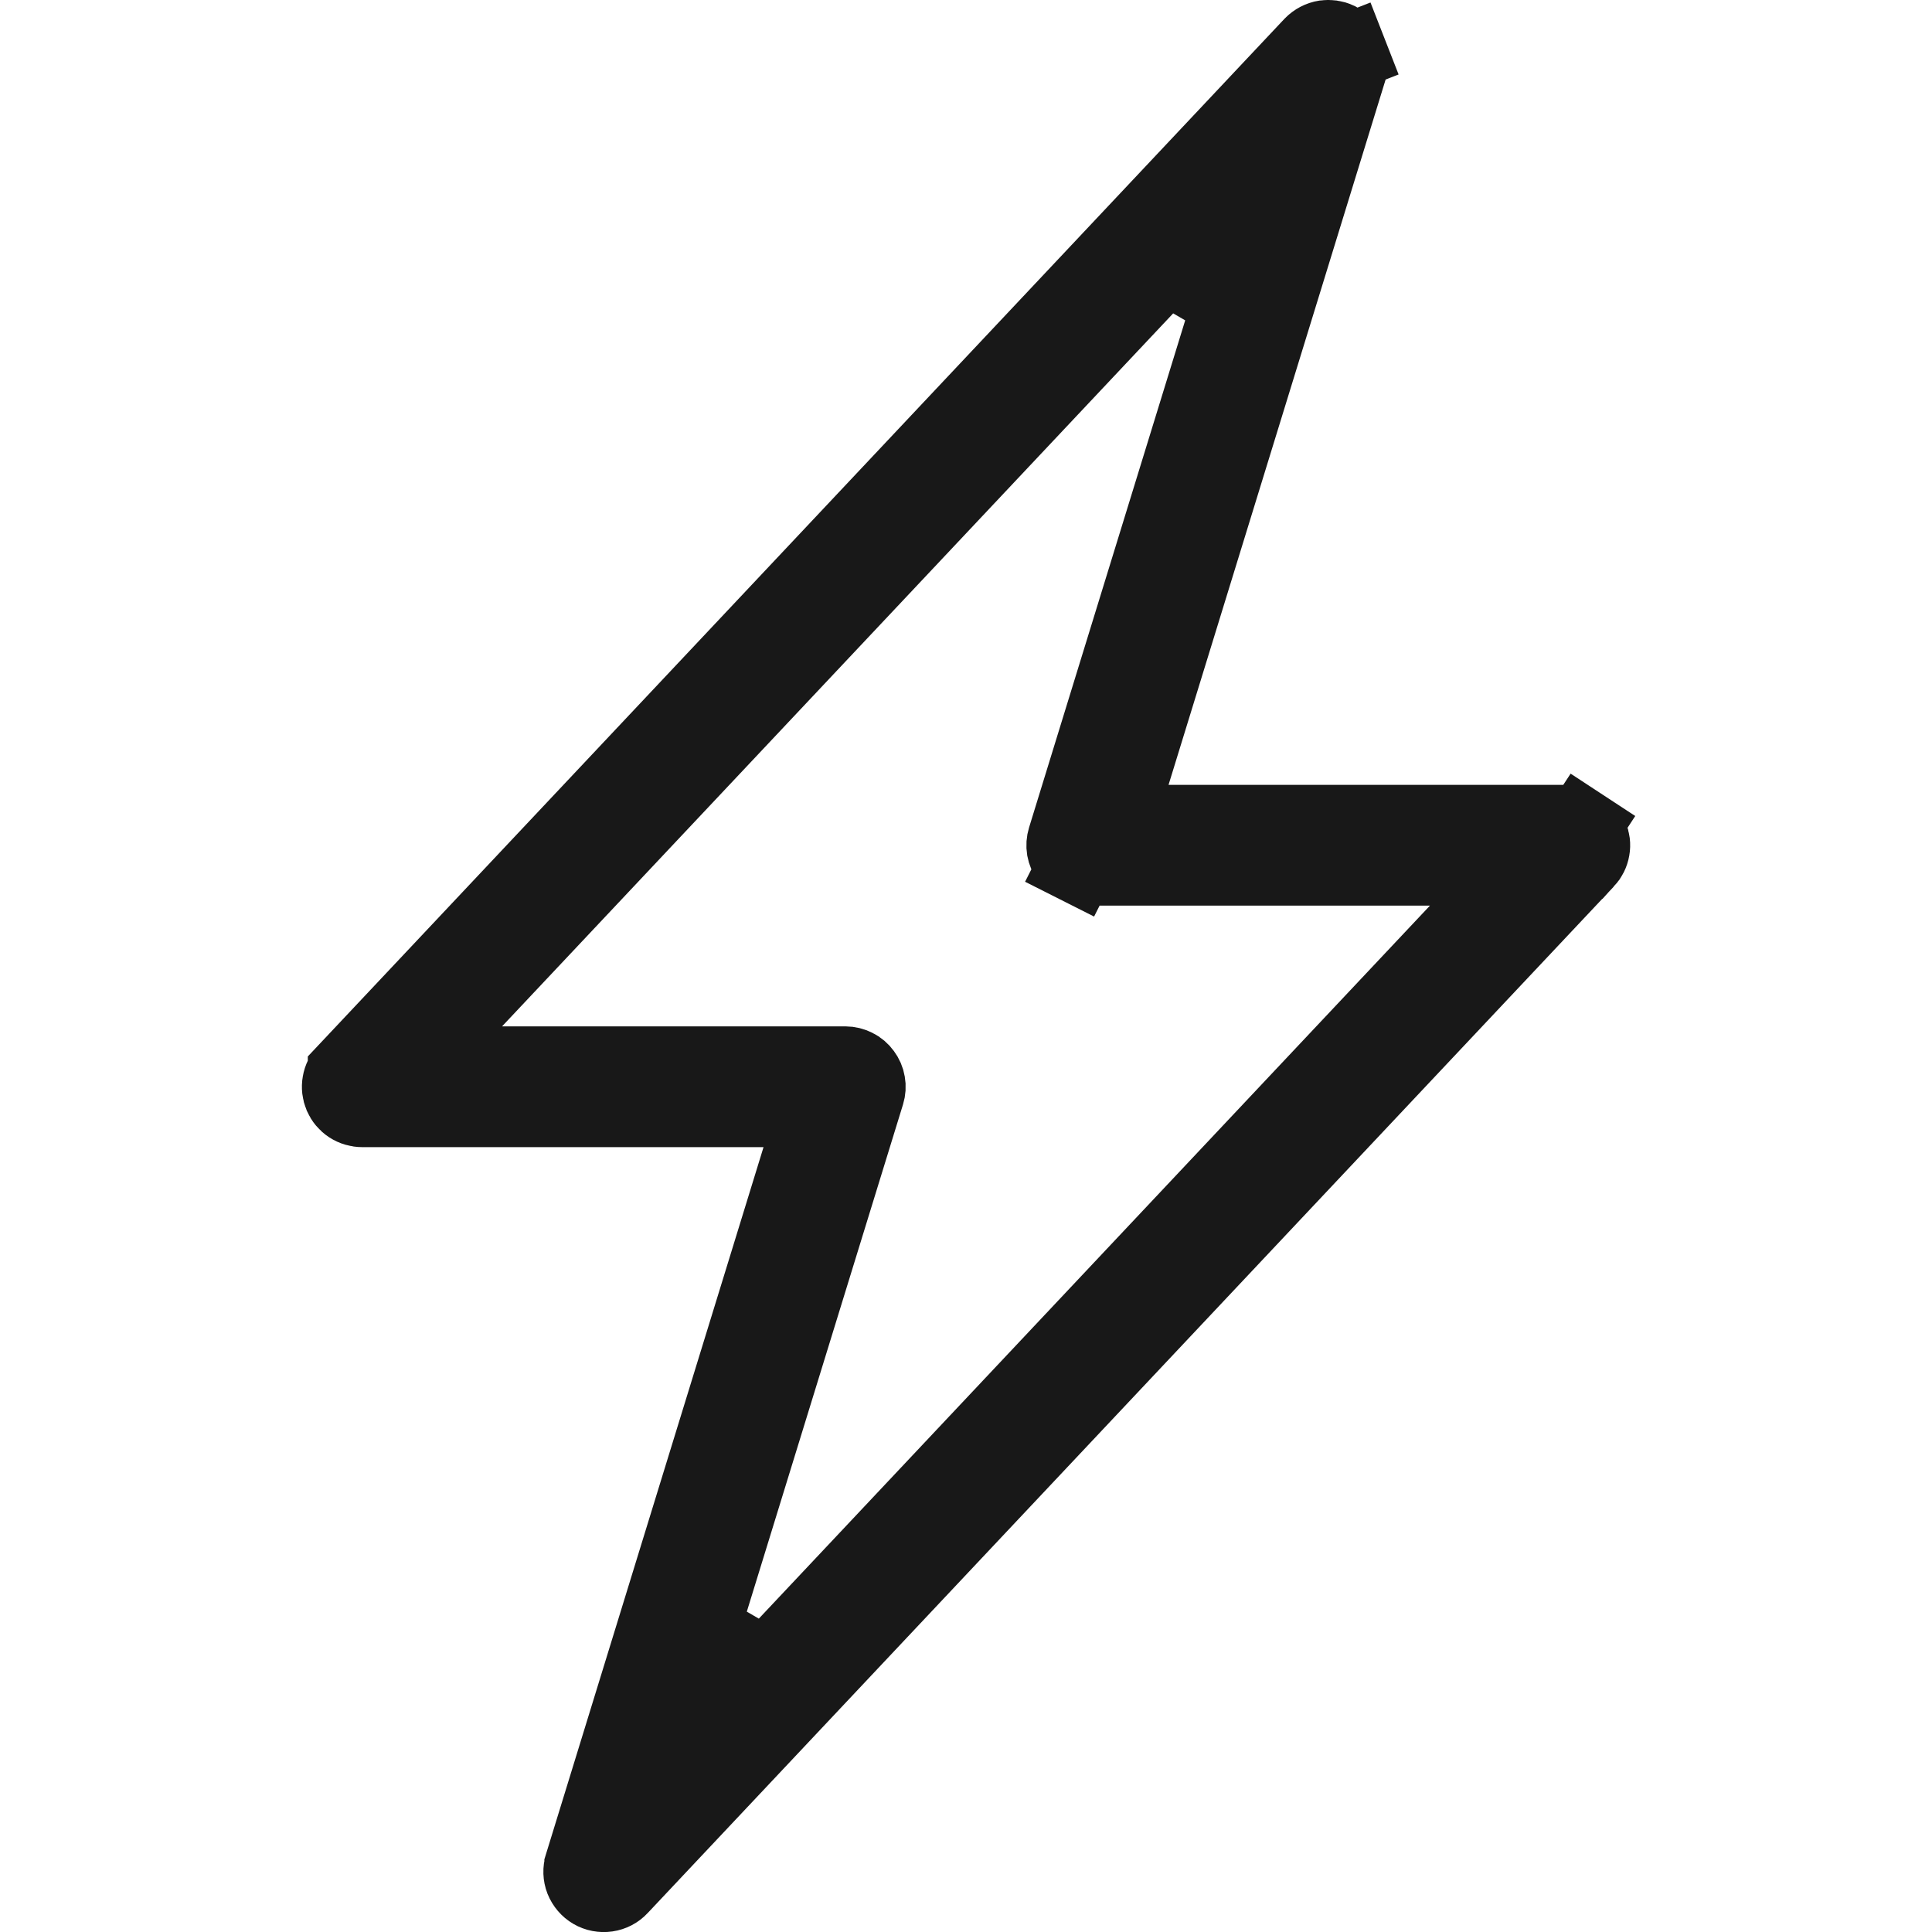 <svg width="25" height="25" viewBox="0 0 25 25" fill="none" xmlns="http://www.w3.org/2000/svg">
<g clip-path="url(#clip0_1608_76674)">
<path d="M17.147 0.502C17.201 0.495 17.256 0.502 17.305 0.525L17.329 0.539C17.384 0.571 17.427 0.621 17.45 0.68L17.916 0.498L17.45 0.68C17.473 0.739 17.476 0.804 17.457 0.865L17.457 0.866L14.643 10.009L14.444 10.656H15.121H20.313H20.313C20.368 10.656 20.422 10.672 20.468 10.703L20.742 10.285L20.468 10.703C20.514 10.733 20.55 10.776 20.571 10.826C20.593 10.877 20.6 10.932 20.59 10.986C20.581 11.04 20.555 11.091 20.518 11.131L20.517 11.131L8.017 24.412L8.017 24.412C7.974 24.459 7.916 24.489 7.853 24.498C7.79 24.507 7.726 24.495 7.671 24.463C7.616 24.431 7.574 24.381 7.55 24.322C7.527 24.263 7.525 24.198 7.544 24.137L7.544 24.136L10.358 14.991L10.557 14.344H9.88H4.688H4.688C4.633 14.344 4.579 14.328 4.533 14.298C4.487 14.268 4.451 14.225 4.429 14.174C4.408 14.124 4.401 14.068 4.411 14.014C4.42 13.96 4.445 13.91 4.483 13.87L4.483 13.869L16.983 0.588L16.983 0.588C17.027 0.542 17.085 0.512 17.147 0.502ZM6.132 12.939L5.338 13.781H6.496H10.938H10.938C10.982 13.781 11.025 13.792 11.065 13.812C11.104 13.831 11.138 13.86 11.164 13.896C11.19 13.931 11.208 13.972 11.215 14.015C11.223 14.059 11.22 14.103 11.207 14.145C11.207 14.145 11.207 14.145 11.207 14.145L9.069 21.087L9.911 21.577L18.867 12.062L19.661 11.219H18.503H14.063H14.063C14.019 11.219 13.975 11.209 13.936 11.189L13.711 11.635L13.936 11.189C13.897 11.169 13.863 11.14 13.836 11.105C13.81 11.069 13.793 11.028 13.785 10.985C13.778 10.942 13.781 10.897 13.794 10.855L15.931 3.913L15.089 3.423L6.132 12.939Z" fill="#181818" stroke="#181818"/>
</g>
<defs>
<clipPath id="clip0_1608_76674">
<rect width="25" height="25" fill="white"/>
</clipPath>
</defs>
</svg>
